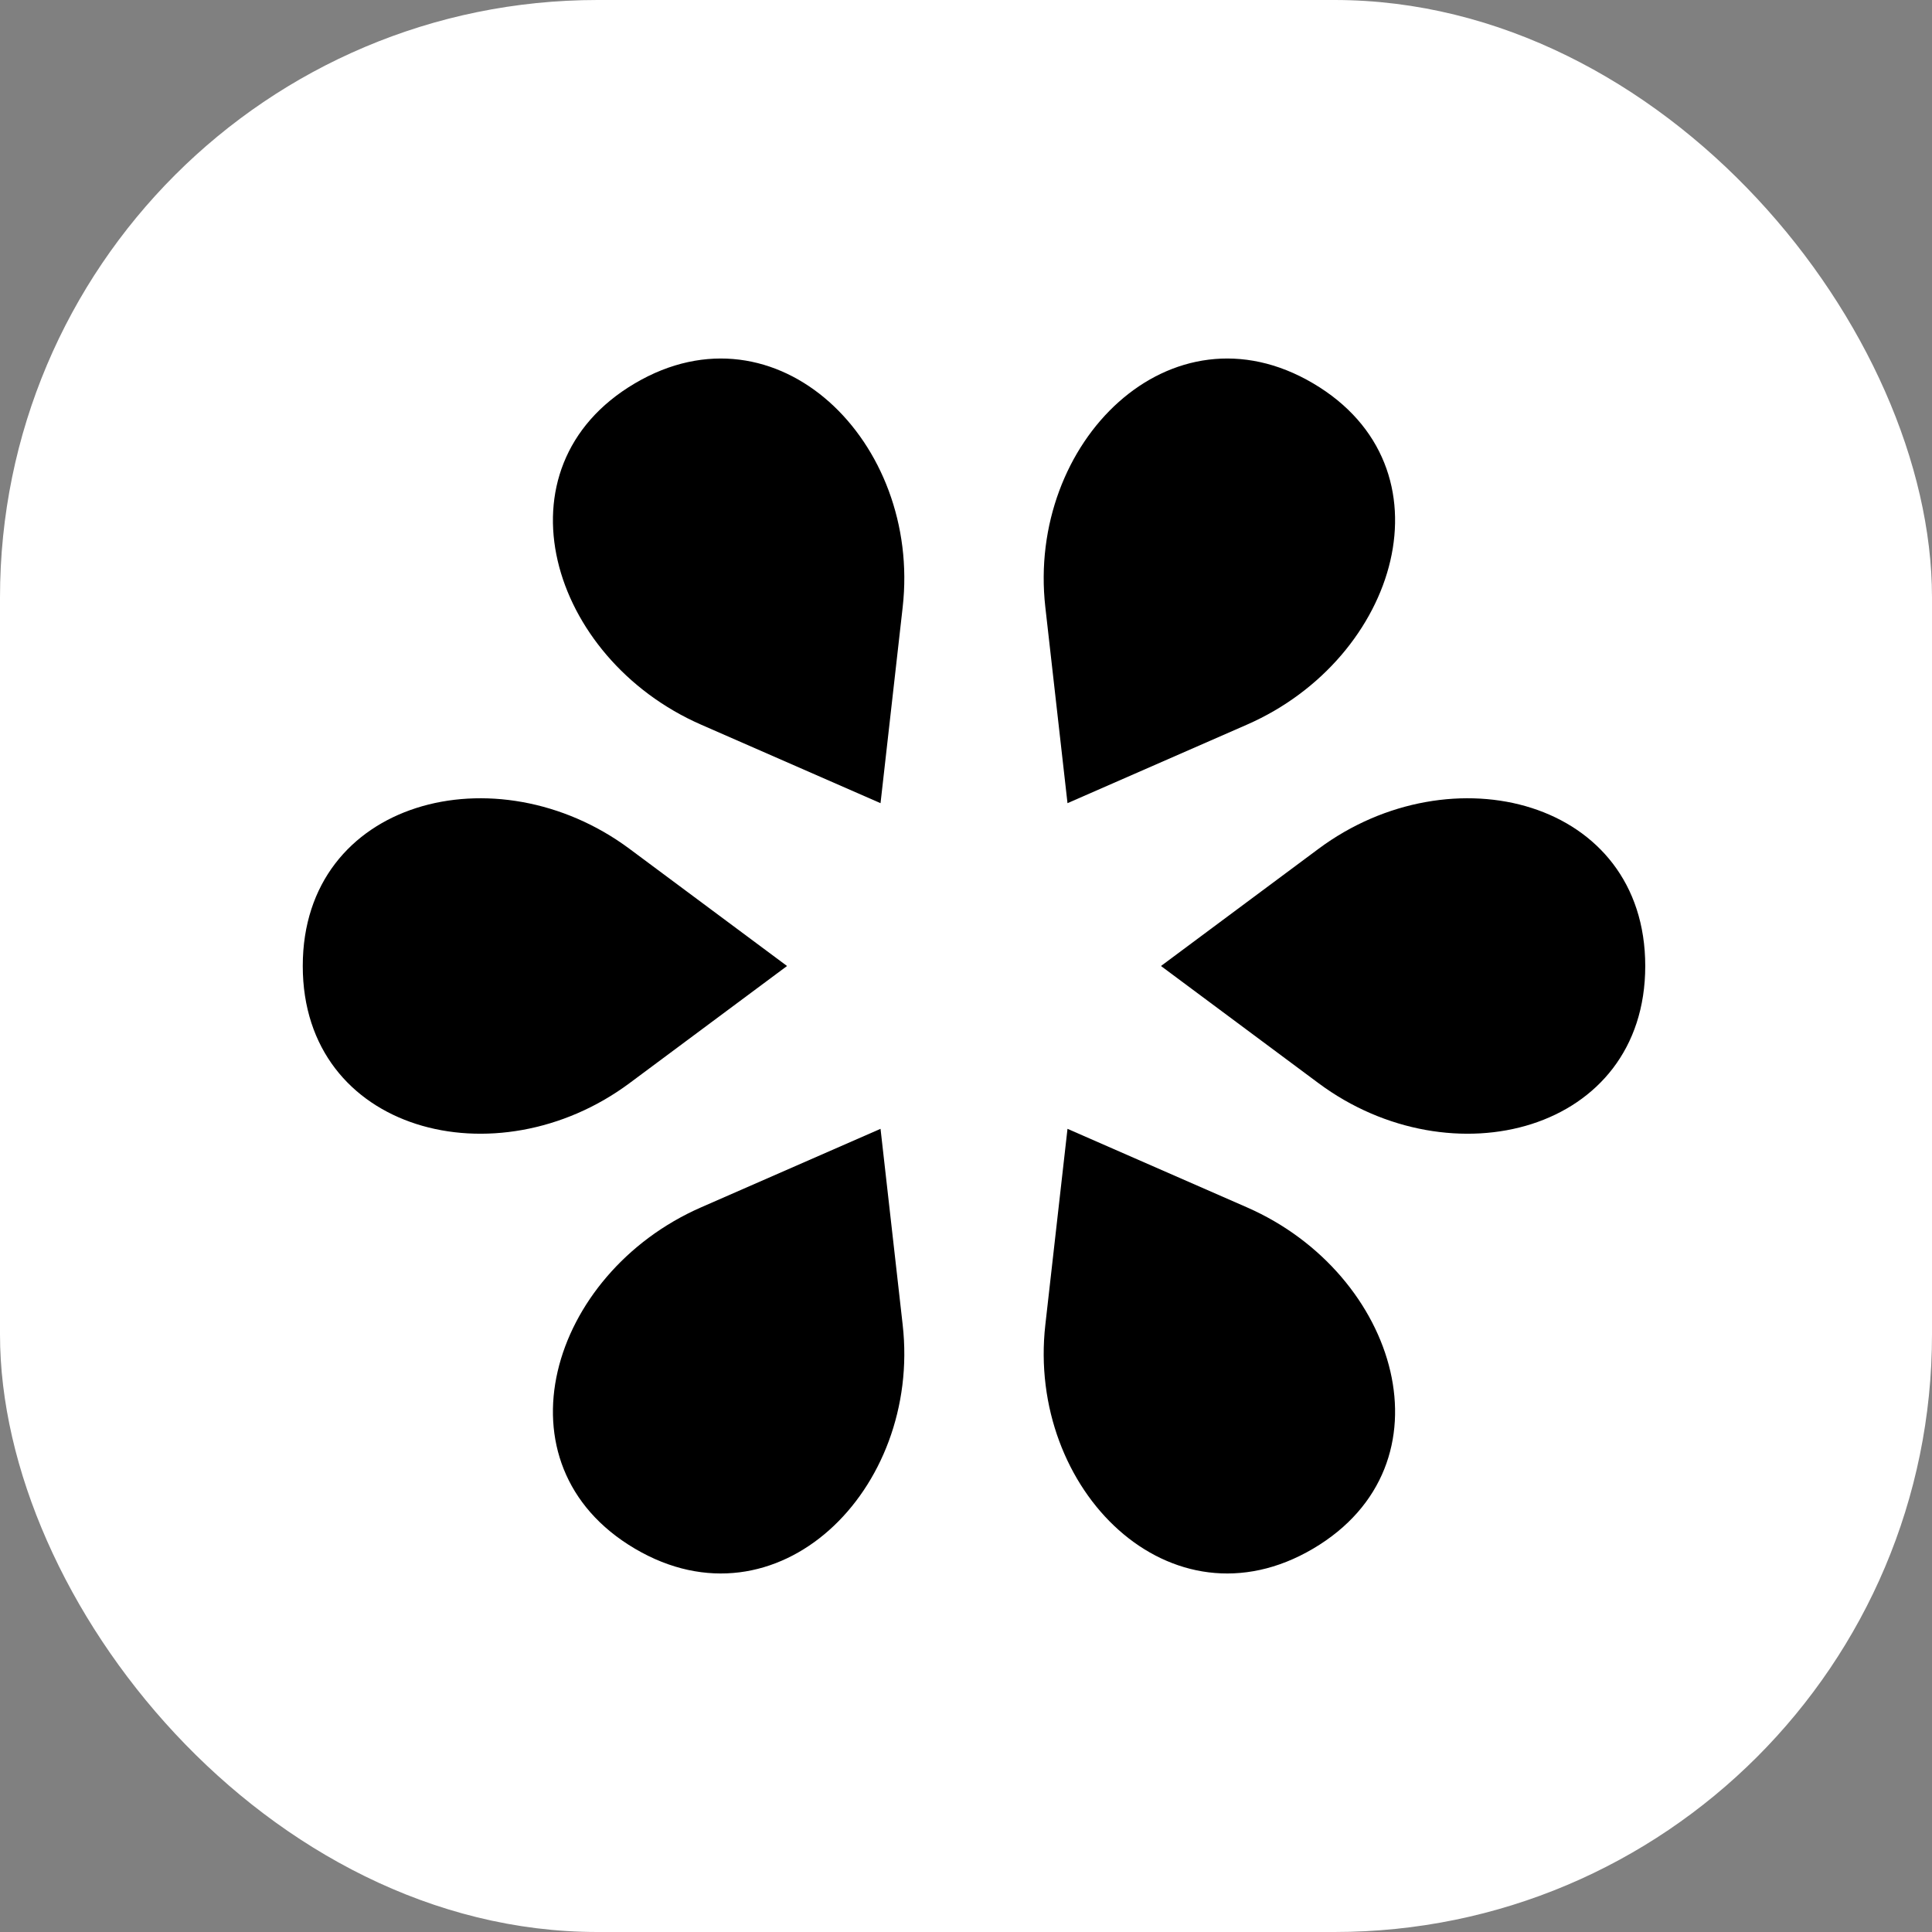 <svg width="97" height="97" viewBox="0 0 97 97" fill="none" xmlns="http://www.w3.org/2000/svg">
<rect x="0" y="0" width="97" height="97" fill="#808080" stroke="none"/>
<rect width="97" height="97" rx="30" fill="white"/>
<path d="M53.596 56.675L52.483 66.515C51.546 74.799 58.777 81.972 65.929 77.753C73.089 73.529 70.214 63.946 62.602 60.616L53.596 56.675Z" fill="black"/>
<path d="M82.603 48.5C82.603 40.154 72.872 37.654 66.199 42.617L58.289 48.5L66.199 54.383C72.872 59.346 82.603 56.846 82.603 48.5Z" fill="black"/>
<path d="M53.596 40.325L62.602 36.384C70.214 33.054 73.089 23.471 65.929 19.247C58.777 15.028 51.546 22.201 52.483 30.485L53.596 40.325Z" fill="black"/>
<path d="M44.209 40.325L45.321 30.485C46.258 22.201 39.027 15.028 31.875 19.247C24.715 23.471 27.59 33.054 35.202 36.384L44.209 40.325Z" fill="black"/>
<path d="M15.201 48.5C15.201 40.154 24.932 37.654 31.605 42.617L39.515 48.5L31.605 54.383C24.932 59.346 15.201 56.846 15.201 48.5Z" fill="black"/>
<path d="M44.209 56.675L35.202 60.616C27.59 63.946 24.715 73.529 31.875 77.753C39.027 81.972 46.258 74.799 45.321 66.515L44.209 56.675Z" fill="black"/>
</svg>
